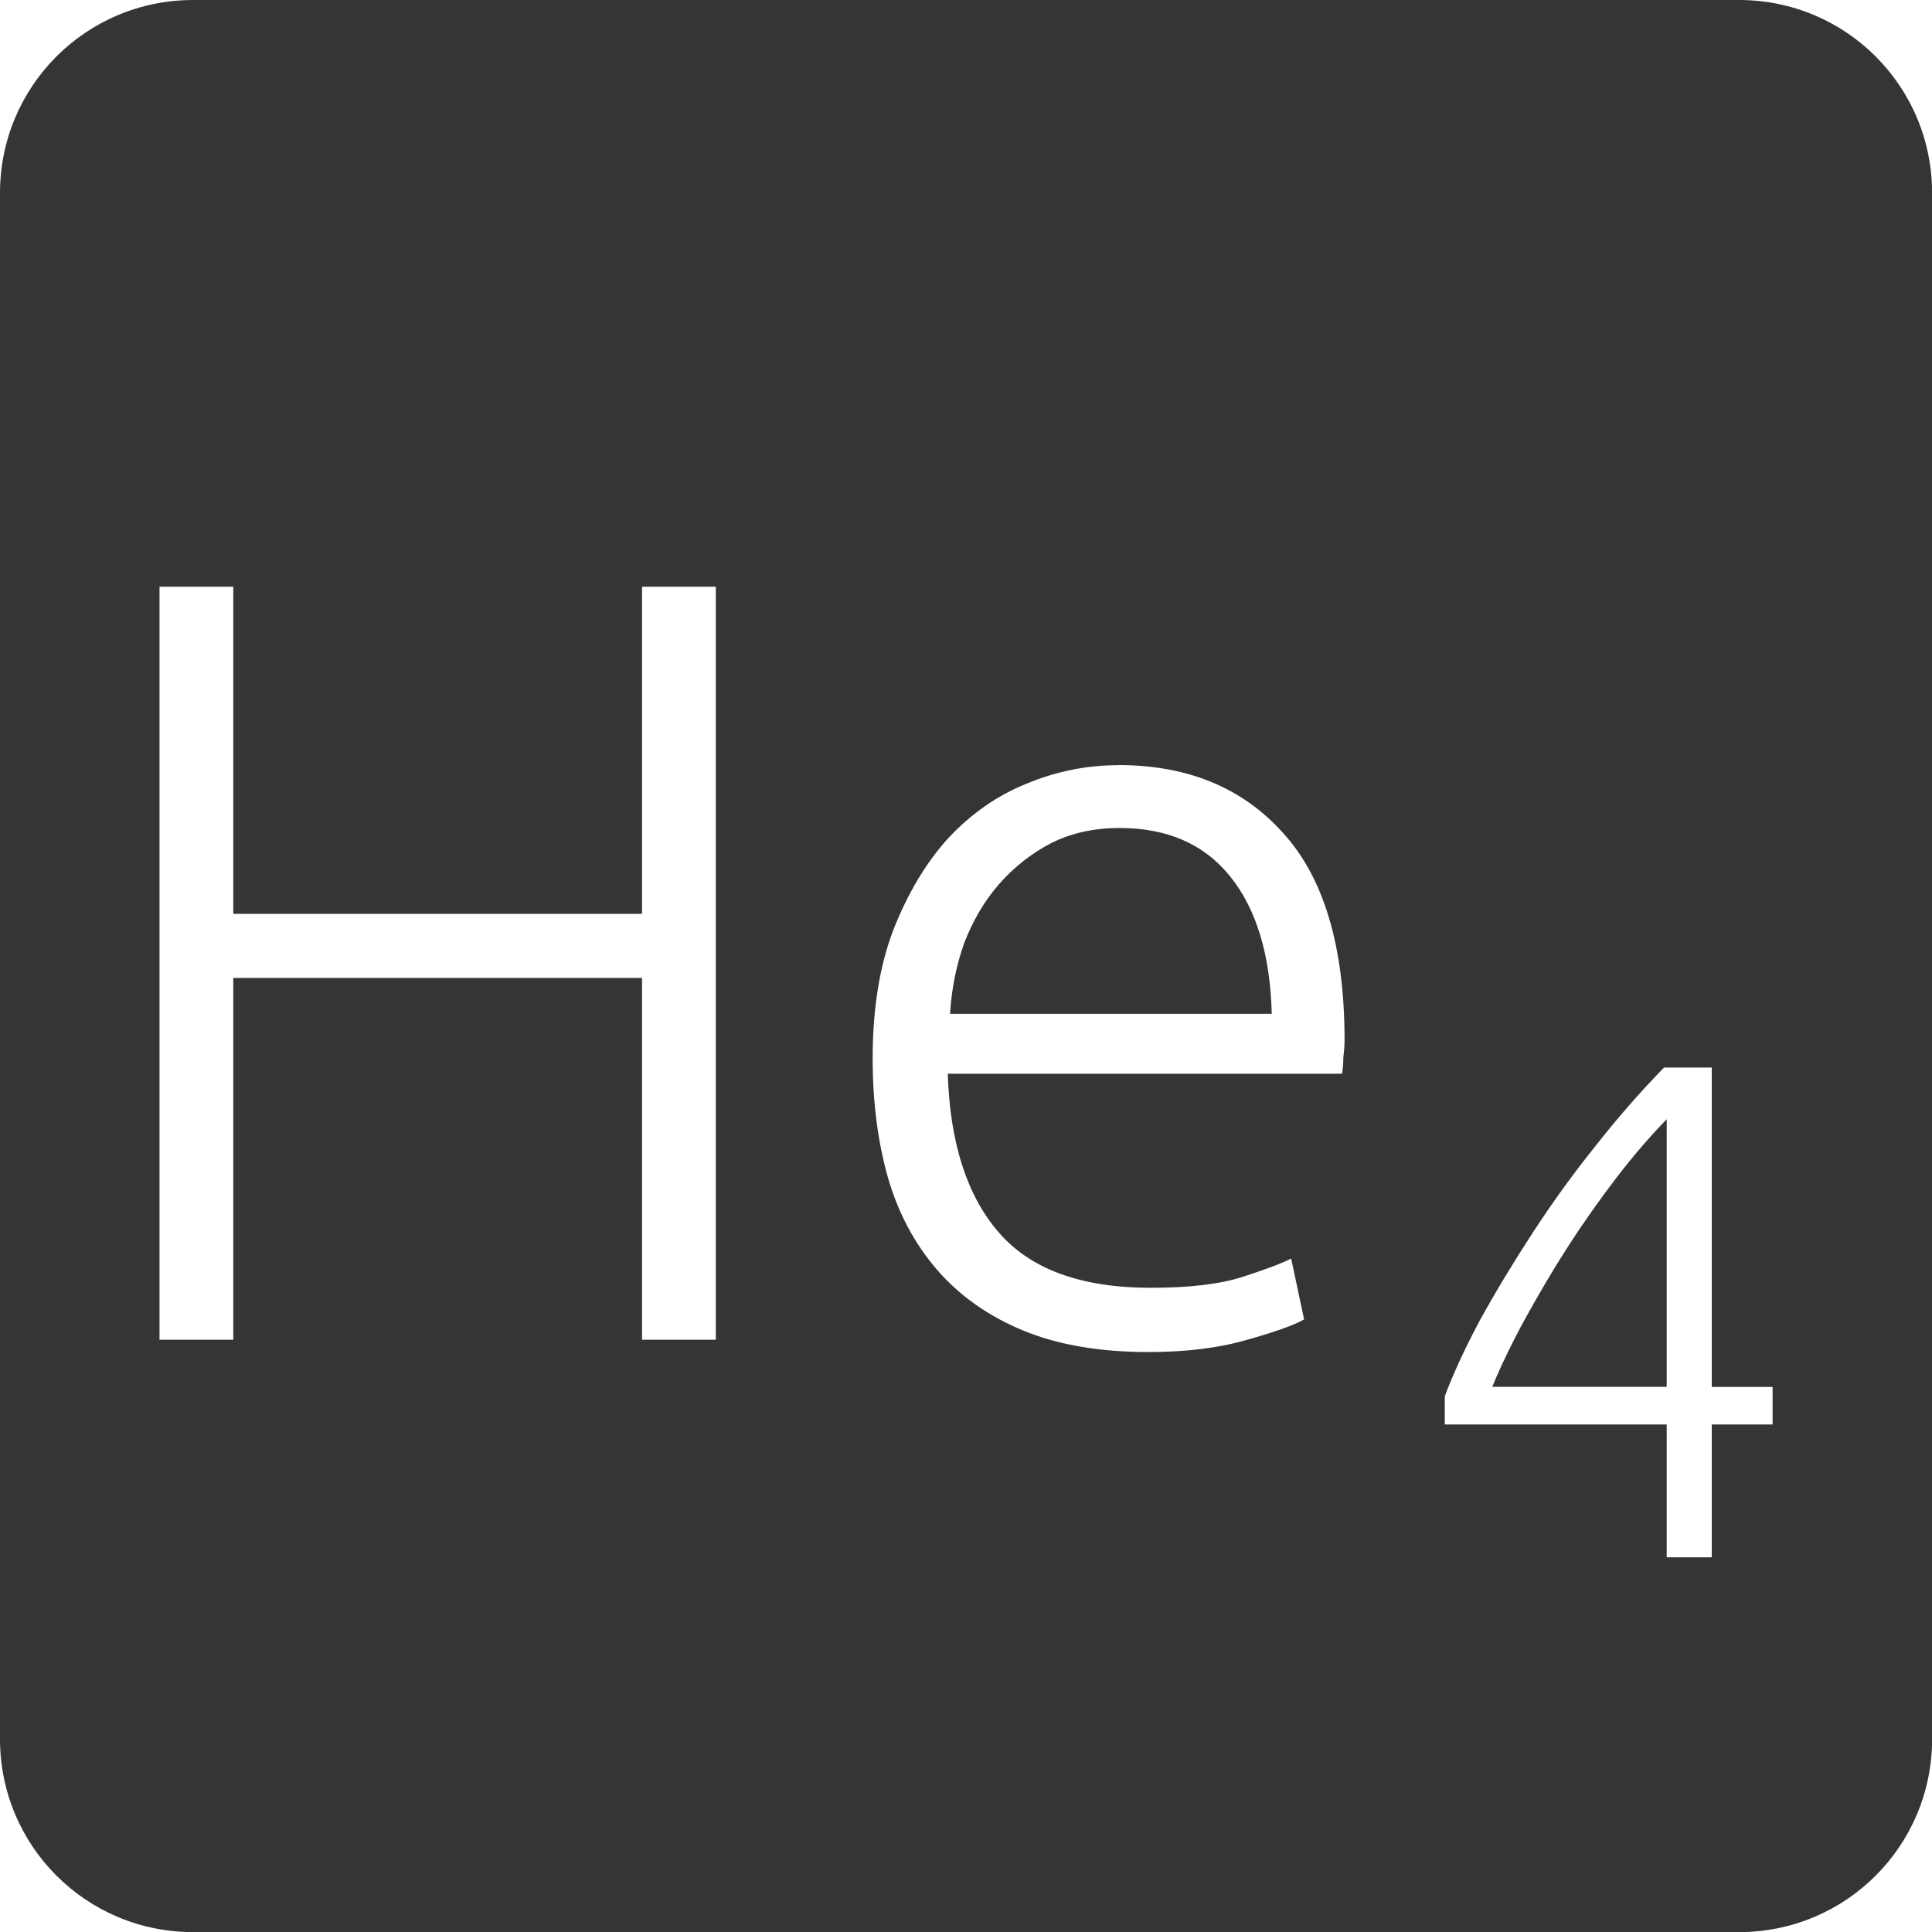 <svg xmlns="http://www.w3.org/2000/svg" viewBox="0 0 16 16">
 <path d="m 1.6 0 c -0.886 0 -1.6 0.713 -1.6 1.6 l 0 12.801 c 0 0.886 0.713 1.6 1.6 1.6 l 12.801 0 c 0.886 0 1.6 -0.713 1.6 -1.6 l 0 -12.801 c 0 -0.886 -0.713 -1.6 -1.6 -1.6 l -12.801 0 z m -0.279 4.859 l 0.611 0 l 0 2.709 l 3.385 0 l 0 -2.709 l 0.611 0 l 0 6.236 l -0.611 0 l 0 -2.996 l -3.385 0 l 0 2.996 l -0.611 0 l 0 -6.236 z m 7.941 1.477 c 0.57 0 1.023 0.185 1.359 0.557 c 0.342 0.372 0.514 0.945 0.514 1.719 c 0 0.048 -0.004 0.097 -0.01 0.145 c 0 0.048 -0.004 0.093 -0.01 0.135 l -3.266 0 c 0.018 0.57 0.158 1.01 0.422 1.314 c 0.264 0.306 0.684 0.459 1.26 0.459 c 0.318 0 0.572 -0.03 0.758 -0.09 c 0.186 -0.06 0.32 -0.11 0.404 -0.152 l 0.107 0.504 c -0.084 0.048 -0.243 0.104 -0.477 0.17 c -0.228 0.066 -0.499 0.1 -0.811 0.1 c -0.408 0 -0.755 -0.06 -1.043 -0.18 c -0.288 -0.12 -0.525 -0.288 -0.711 -0.504 c -0.186 -0.216 -0.322 -0.472 -0.406 -0.766 c -0.084 -0.3 -0.125 -0.626 -0.125 -0.98 c 0 -0.408 0.056 -0.762 0.17 -1.063 c 0.12 -0.306 0.273 -0.562 0.459 -0.766 c 0.192 -0.204 0.408 -0.353 0.648 -0.449 c 0.246 -0.102 0.498 -0.152 0.756 -0.152 z m 0.01 0.521 c -0.21 0 -0.398 0.041 -0.566 0.125 c -0.162 0.084 -0.308 0.198 -0.434 0.342 c -0.12 0.138 -0.215 0.3 -0.287 0.486 c -0.066 0.186 -0.105 0.382 -0.117 0.586 l 2.664 0 c -0.012 -0.486 -0.126 -0.865 -0.342 -1.135 c -0.216 -0.27 -0.522 -0.404 -0.918 -0.404 z m 4.508 1.984 l 0.396 0 l 0 2.645 l 0.504 0 l 0 0.311 l -0.504 0 l 0 1.1 l -0.373 0 l 0 -1.1 l -1.838 0 l 0 -0.234 c 0.07 -0.187 0.168 -0.399 0.293 -0.633 c 0.129 -0.234 0.274 -0.473 0.434 -0.719 c 0.16 -0.246 0.332 -0.485 0.52 -0.719 c 0.187 -0.238 0.377 -0.455 0.568 -0.65 z m 0.023 0.428 c -0.136 0.14 -0.276 0.301 -0.416 0.484 c -0.14 0.183 -0.276 0.375 -0.404 0.574 c -0.125 0.195 -0.24 0.391 -0.35 0.59 c -0.109 0.199 -0.201 0.389 -0.275 0.568 l 1.445 0 l 0 -2.217 z" style="fill:#353535;fill-opacity:1"/>
</svg>
